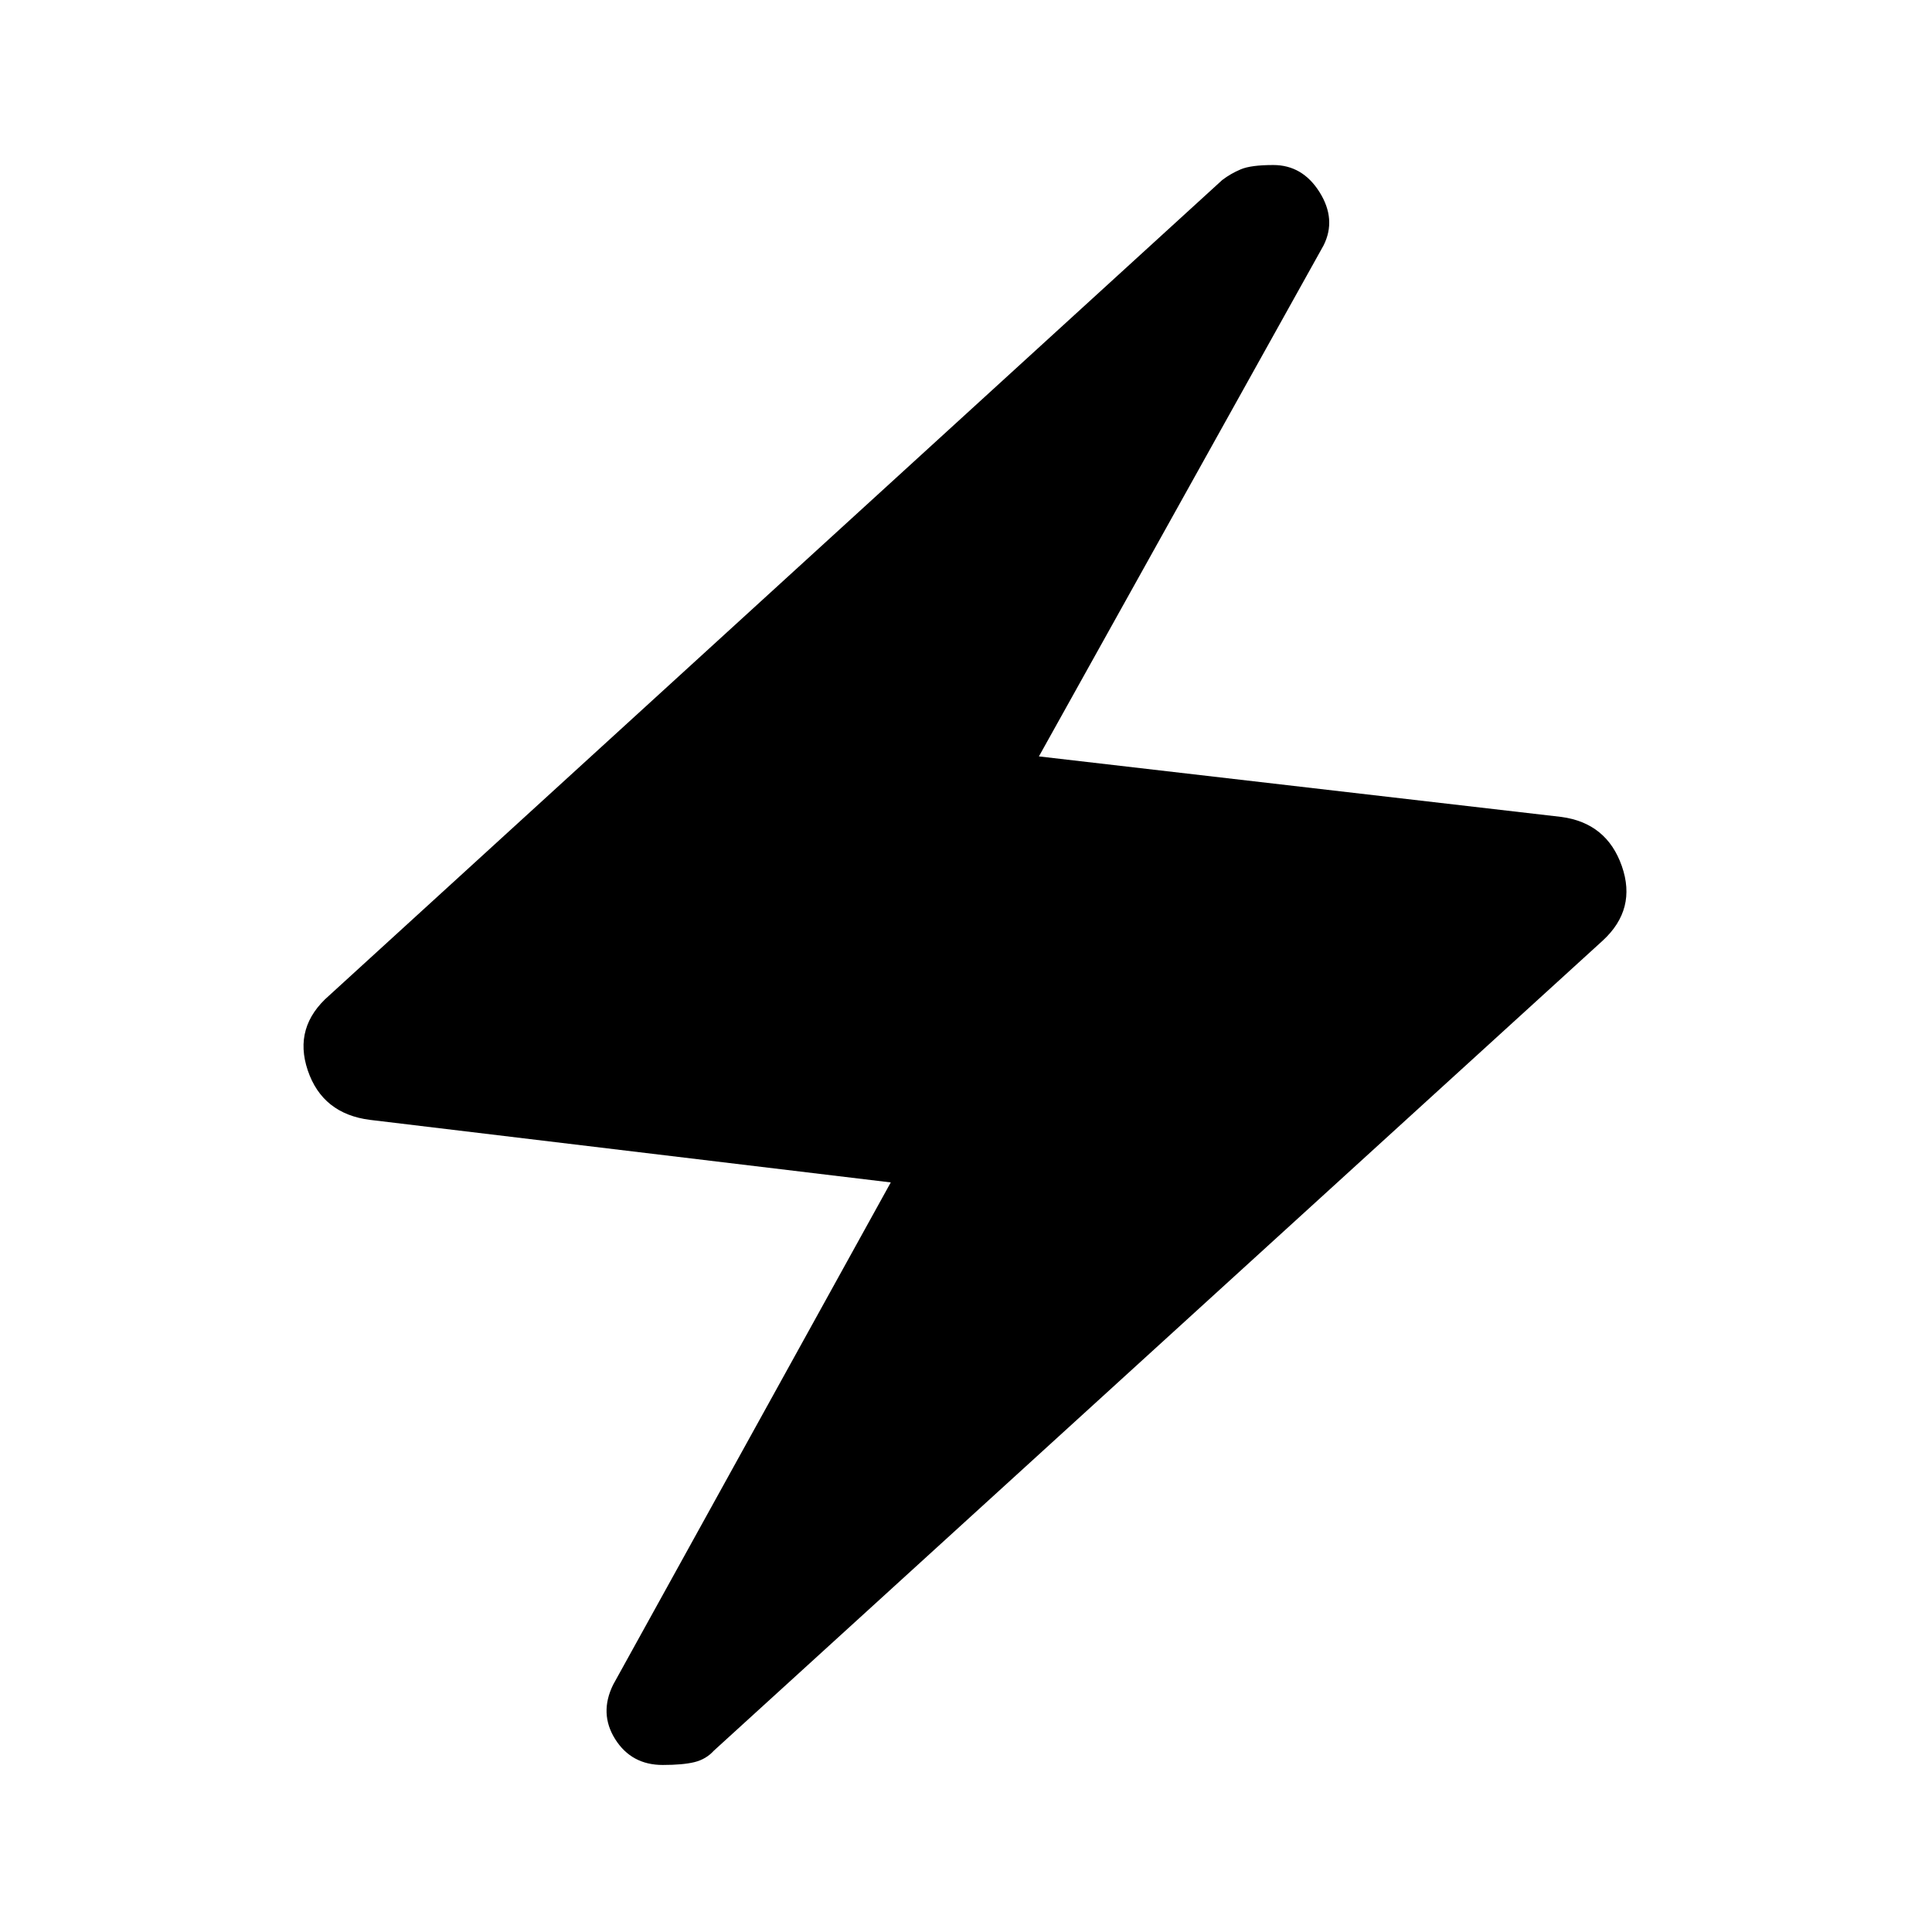 <svg xmlns="http://www.w3.org/2000/svg" height="48" viewBox="0 -960 960 960" width="48"><path d="m442.62-372.46-258.77-31.08q-23.62-3-30.93-24.61-7.3-21.62 10.7-37.24l443.69-405.15q4.23-3.23 9.27-5.34 5.04-2.12 16.11-2.12 14.54 0 23 13.5t2 26.42L516.23-584.15l259.54 30.07q22.61 3 30.11 24.43 7.5 21.42-9.5 37.04L354.69-90.08q-3.84 4.23-9.57 5.66Q339.38-83 329.31-83q-15.54 0-23.62-12.81-8.07-12.81-1-27.11l137.93-249.54Z"/></svg>